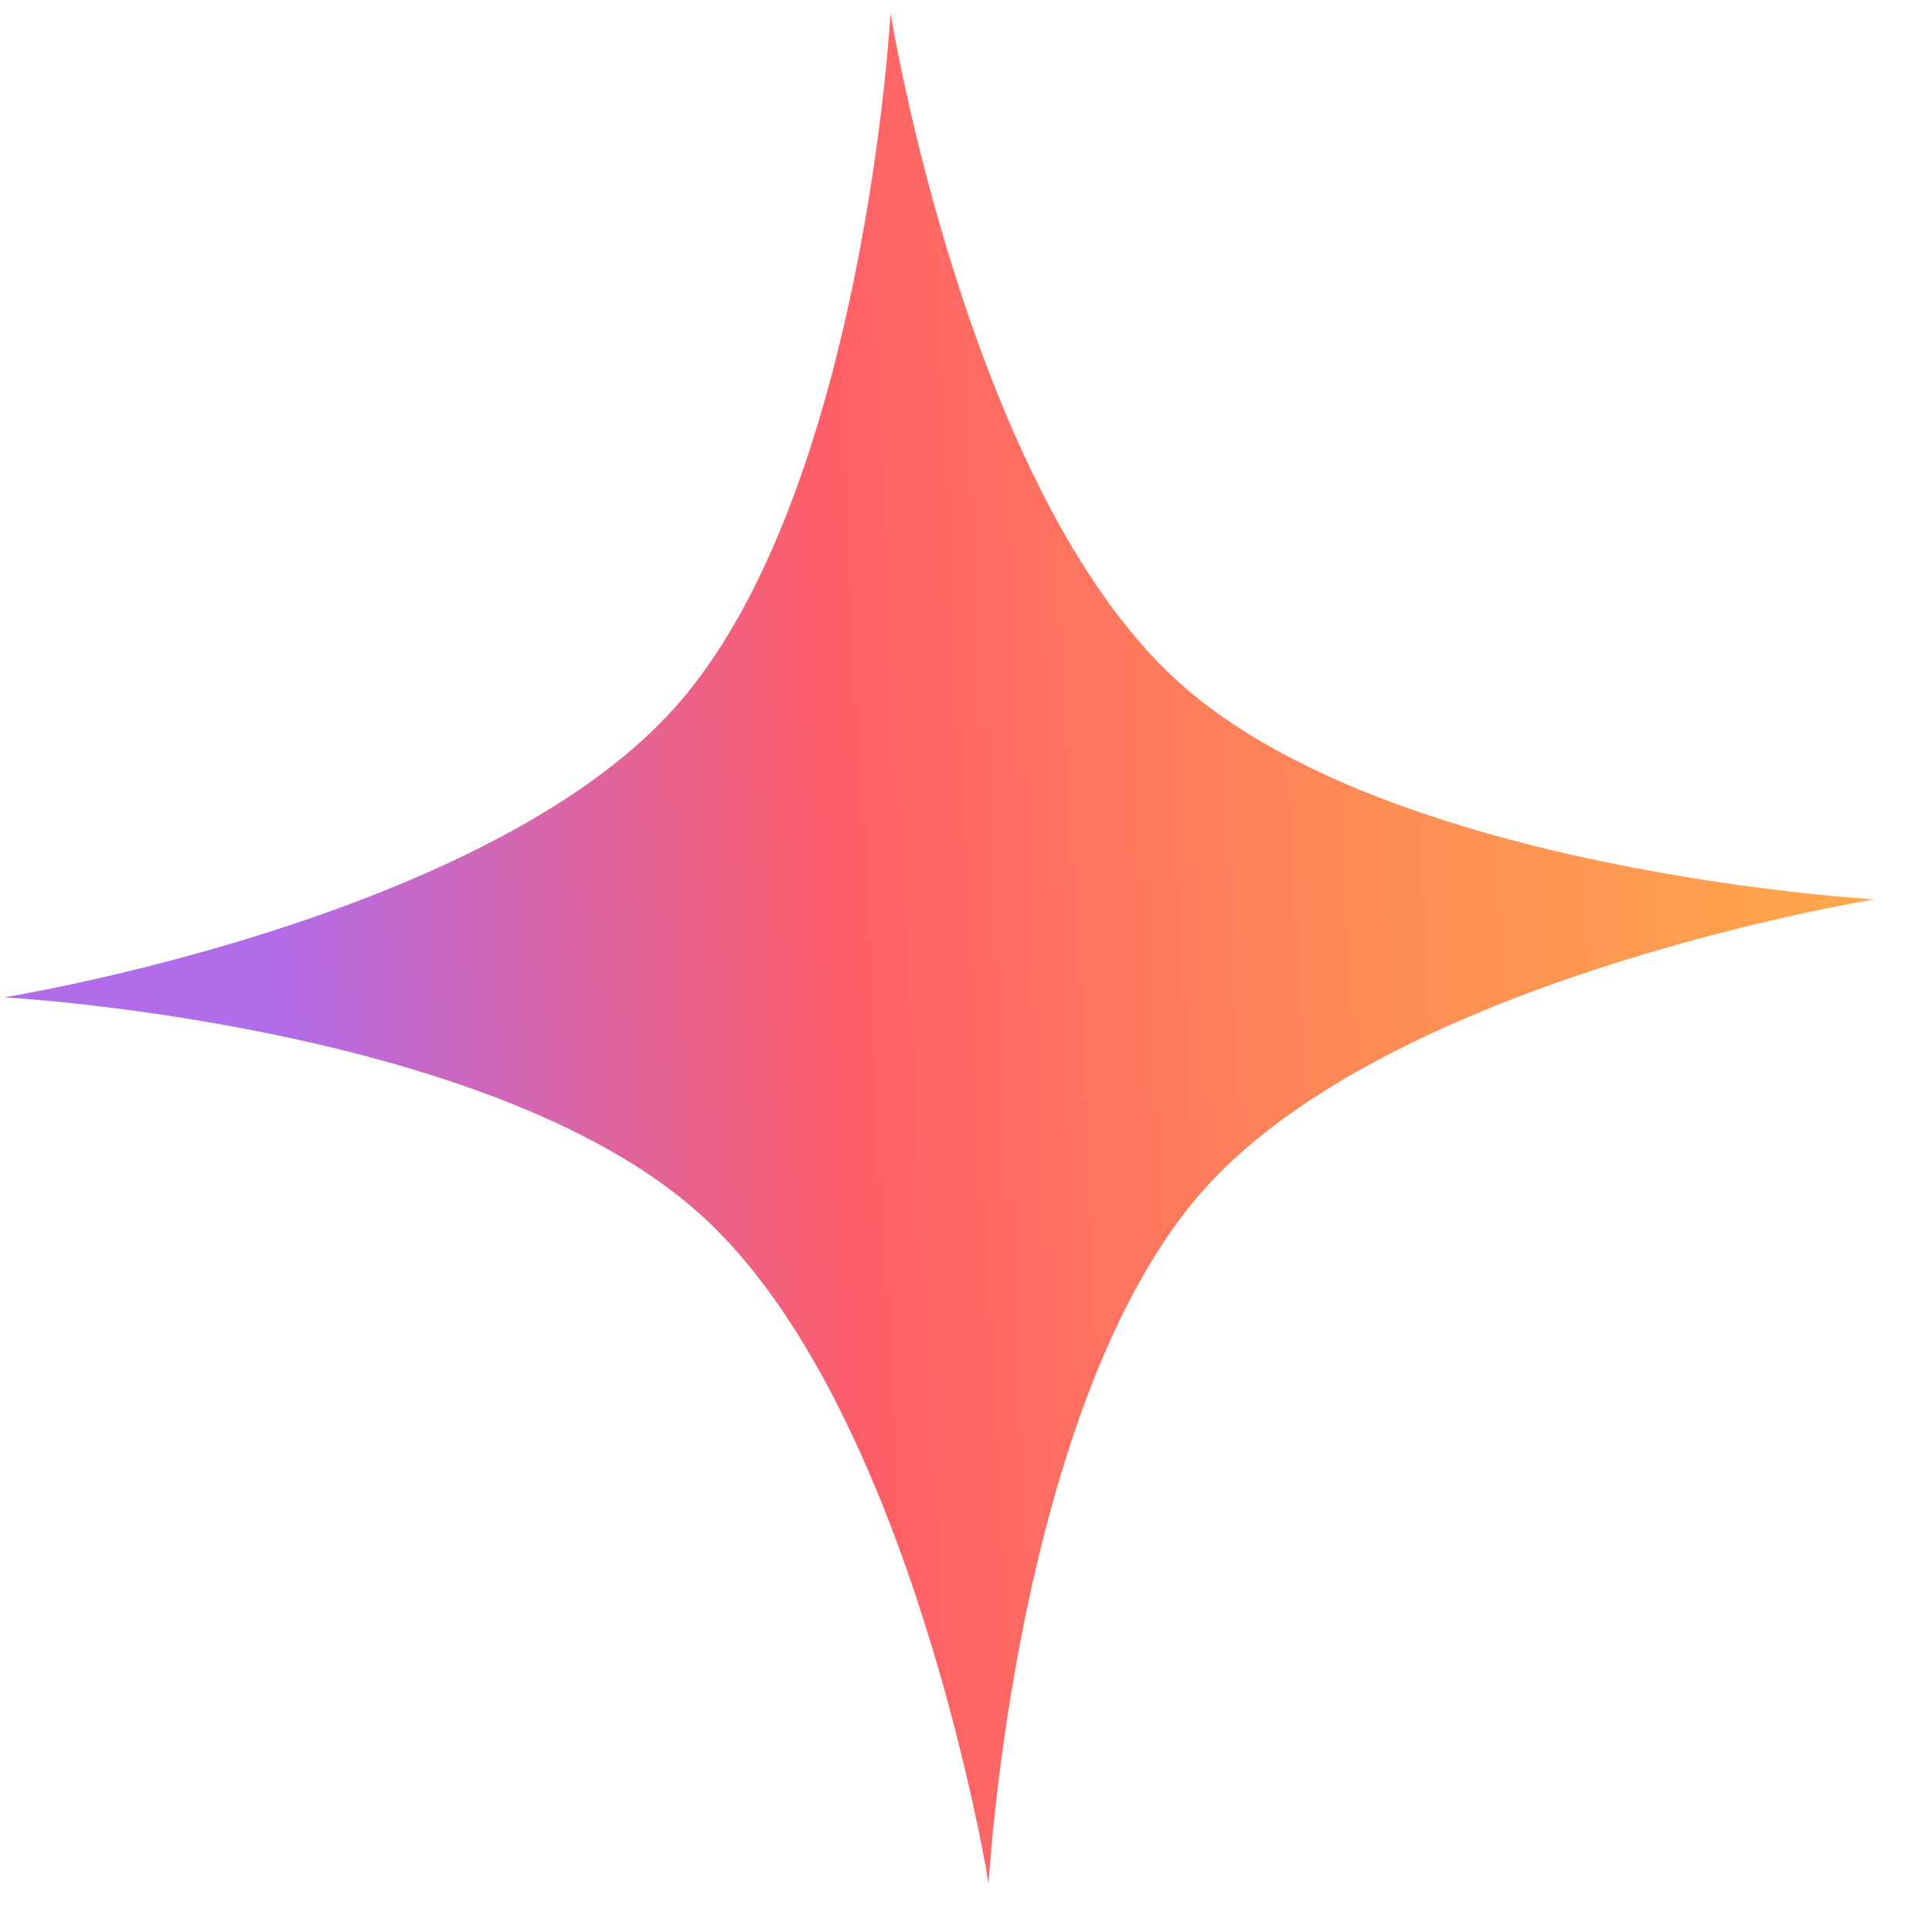 <svg width="33" height="33" viewBox="0 0 33 33" fill="none" xmlns="http://www.w3.org/2000/svg">
<path d="M15.211 0.22C15.211 0.22 16.524 8.402 20.138 11.656C23.752 14.91 32.027 15.361 32.027 15.361C32.027 15.361 23.845 16.674 20.591 20.288C17.337 23.901 16.887 32.176 16.887 32.176C16.887 32.176 15.574 23.994 11.96 20.74C8.346 17.486 0.071 17.035 0.071 17.035C0.071 17.035 8.253 15.723 11.507 12.109C14.761 8.495 15.211 0.22 15.211 0.22Z" fill="url(#paint0_linear_228_1462)"/>
<defs>
<linearGradient id="paint0_linear_228_1462" x1="0.068" y1="16.986" x2="32.025" y2="15.31" gradientUnits="userSpaceOnUse">
<stop offset="0.141" stop-color="#B16CEA"/>
<stop offset="0.448" stop-color="#FF5E69"/>
<stop offset="0.719" stop-color="#FF8A56"/>
<stop offset="1" stop-color="#FFA84B"/>
</linearGradient>
</defs>
</svg>
